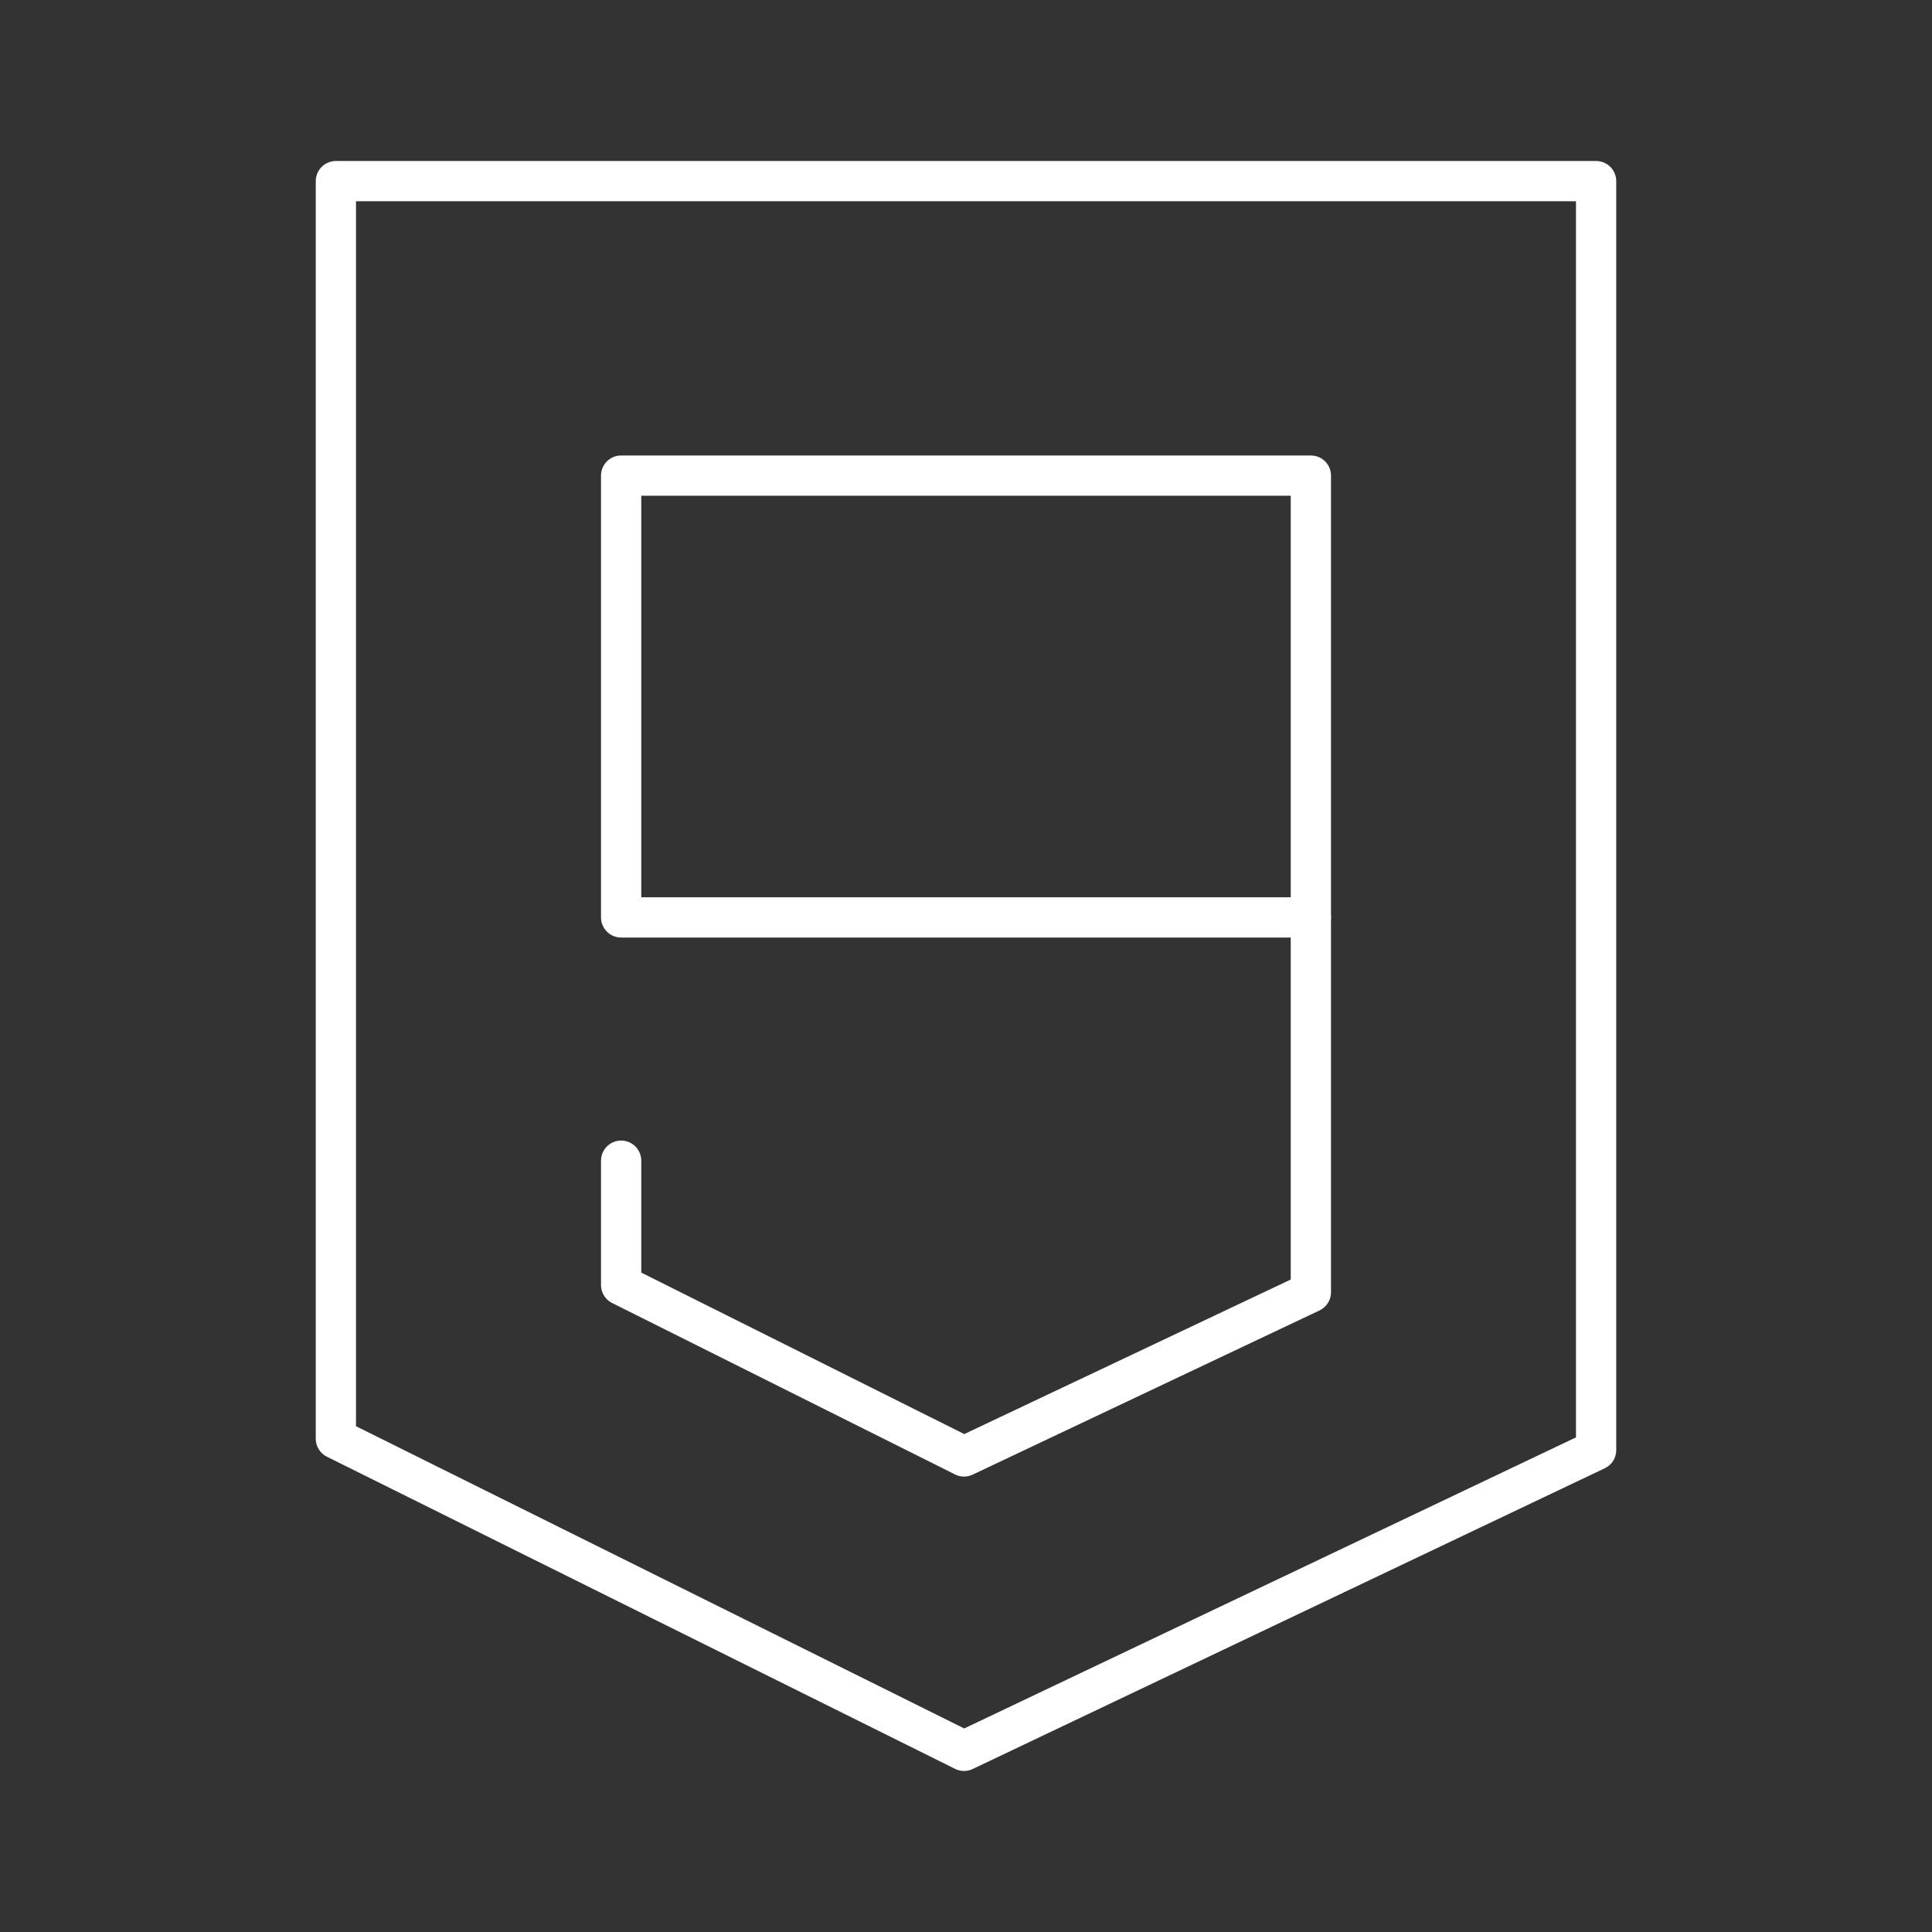 <?xml version="1.0" encoding="UTF-8"?><svg id="a" xmlns="http://www.w3.org/2000/svg" viewBox="0 0 48 48"><rect x="0" y="0" width="48" height="48" fill="#333333" stroke="none"/><defs><style>.b{fill:none;stroke:#fff;stroke-linecap:round;stroke-linejoin:round;}</style></defs><path class="b" d="M8.345,4.5v31.244l15.606,7.755,15.704-7.472V4.5l-31.31-0Z"/><g><rect class="b" x="15.432" y="11.816" width="17.136" height="10.977"/><path class="b" d="M15.432,28.837v3.089l8.519,4.259,8.617-4.079v-9.314"/></g></svg>
